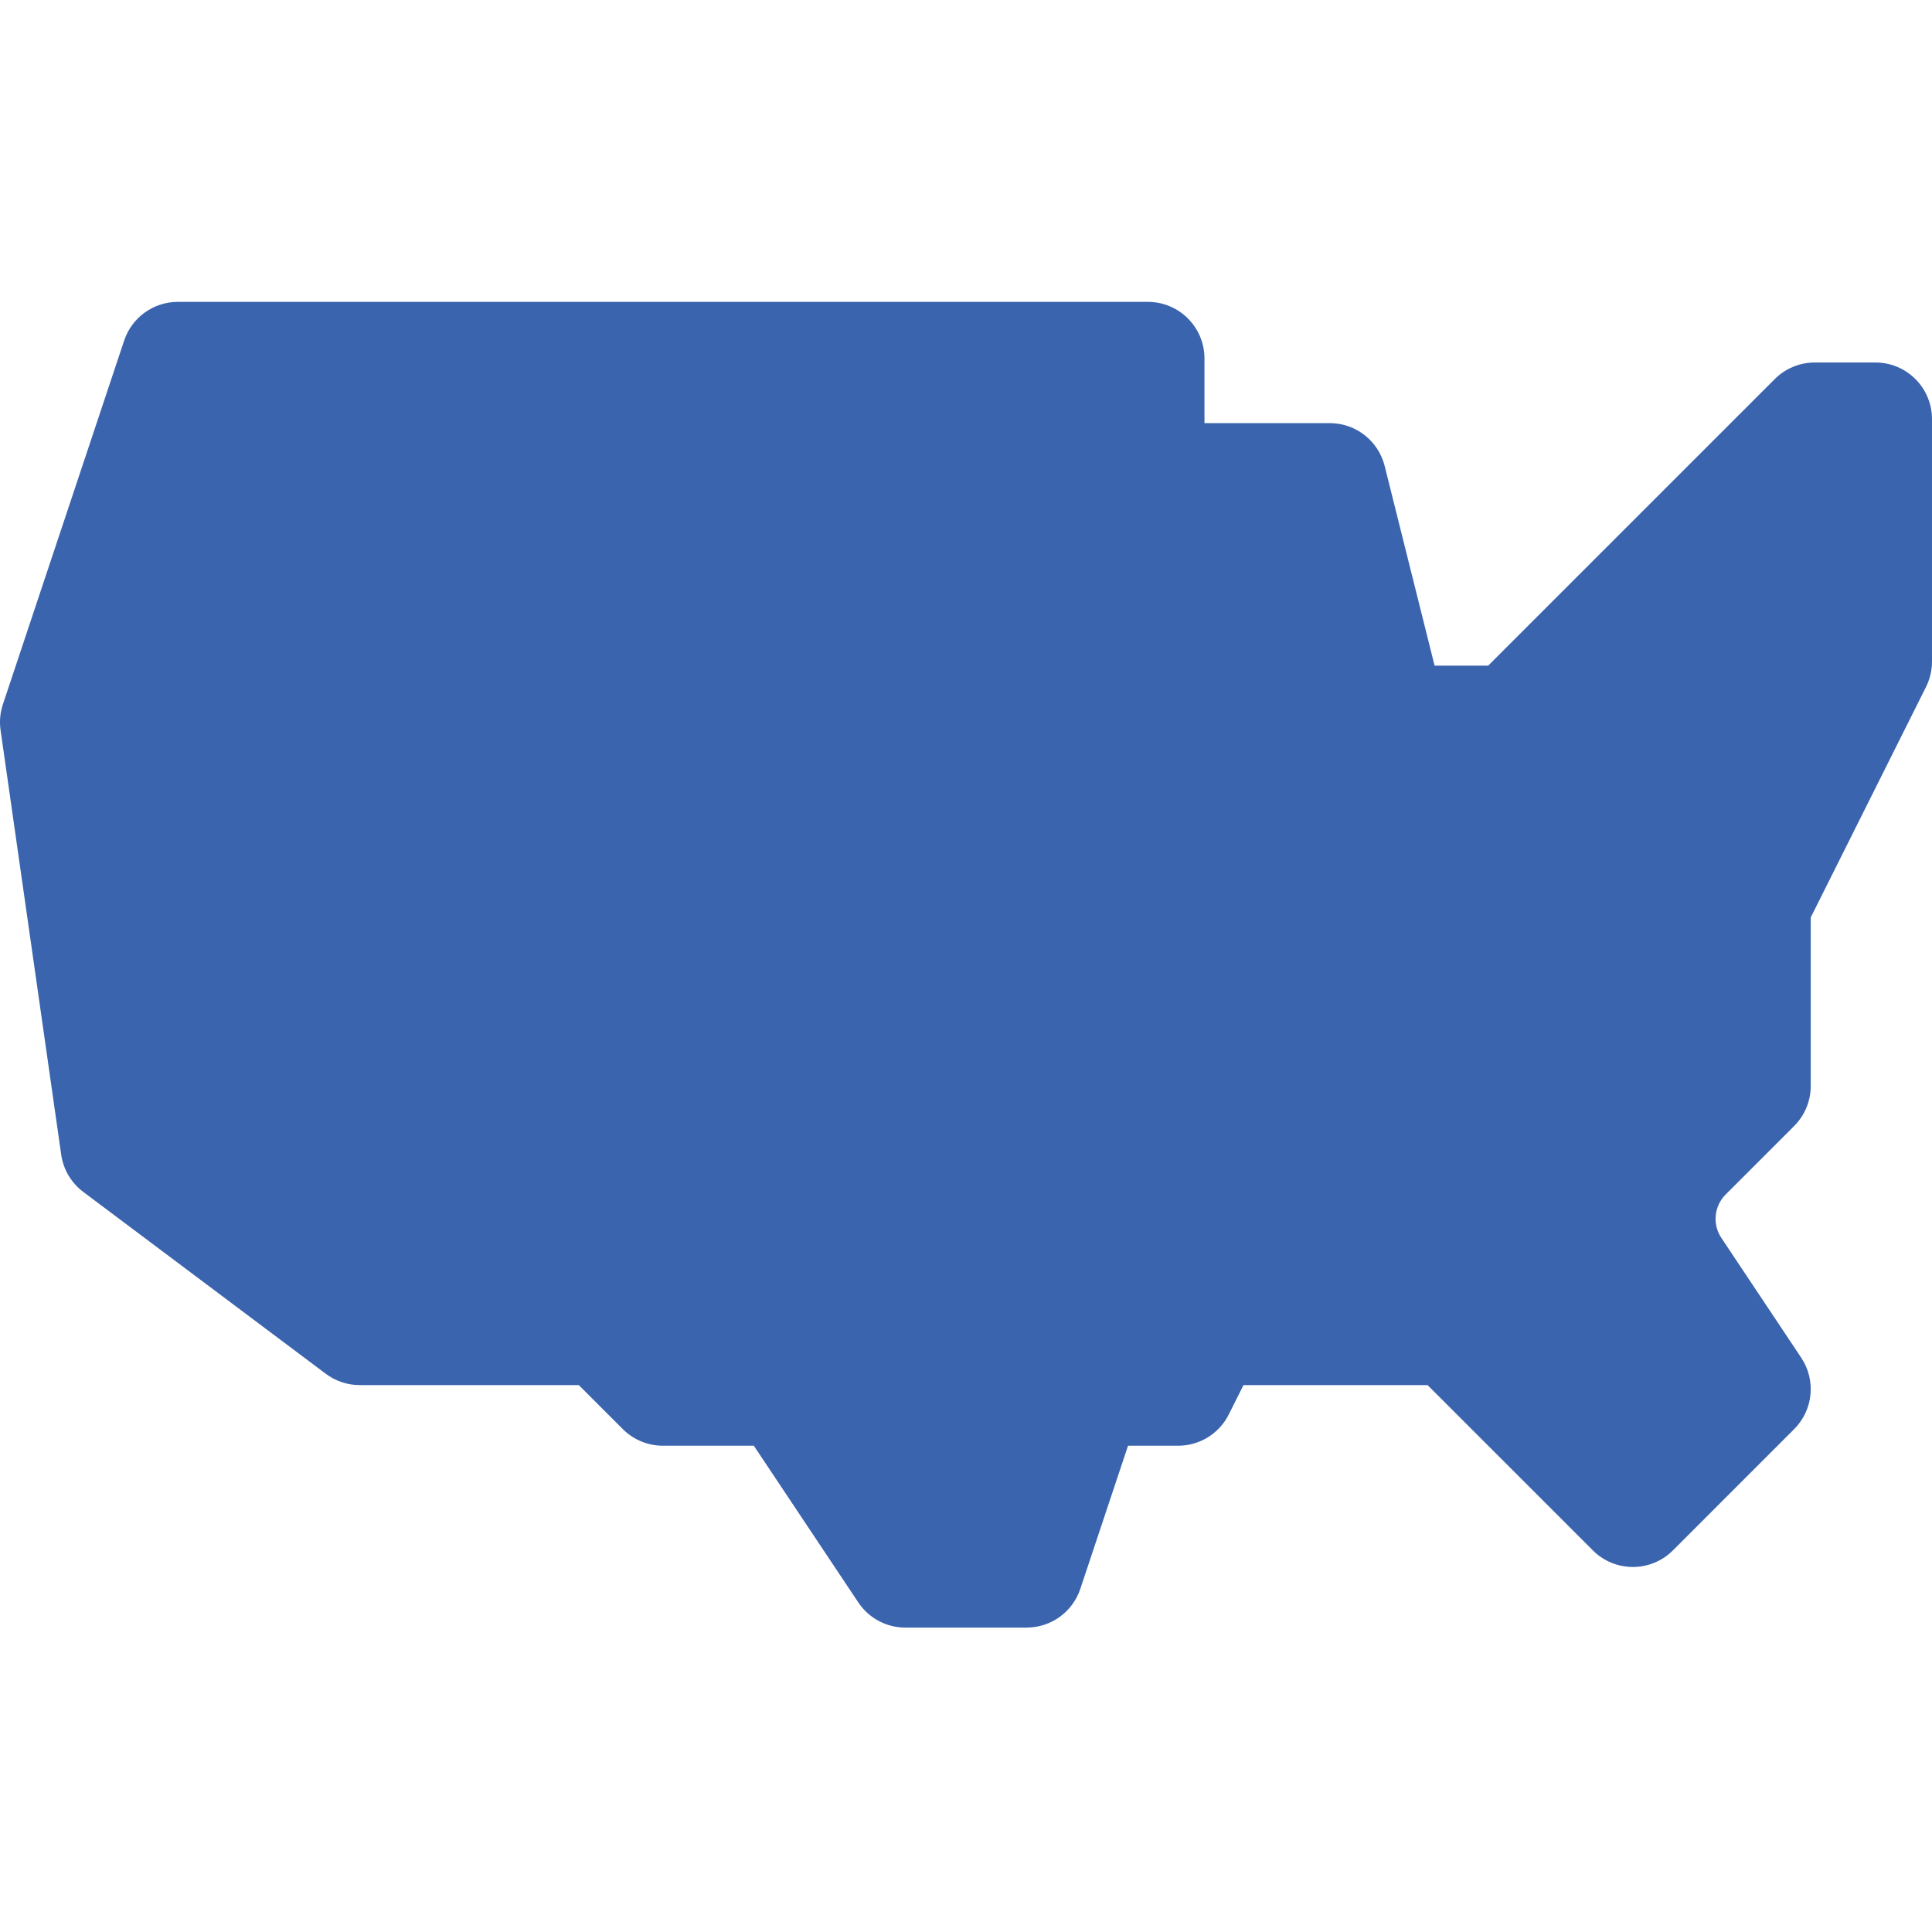 <svg height="512pt" viewBox="0 -80 512 512" width="512pt" xmlns="http://www.w3.org/2000/svg" fill="#3a64ae">
    <path
        d="m272.066 351.332h-32.133c-5.016 0-9.699-2.504-12.48-6.68l-27.68-41.52h-24.105c-3.98 0-7.793-1.582-10.609-4.395l-11.672-11.672h-58.051c-3.246 0-6.406-1.055-9-3l-64.27-48.199c-3.184-2.387-5.285-5.941-5.848-9.879l-16.066-112.469c-.332-2.305-.121-4.652.617-6.863l32.133-96.398c2.043-6.125 7.773-10.258 14.23-10.258h257.066c8.285 0 15 6.715 15 15v17.133h33.199c6.883 0 12.883 4.684 14.555 11.363l13.227 52.902h14.207l75.941-75.938c2.812-2.812 6.625-4.395 10.605-4.395h16.066c8.285 0 15 6.715 15 15v64.266c0 2.328-.543 4.625-1.582 6.711l-30.551 61.098v44.66c0 3.977-1.582 7.793-4.395 10.605l-18.164 18.164c-3.059 3.059-3.535 7.879-1.137 11.477l21.176 31.766c3.965 5.949 3.184 13.871-1.875 18.926l-32.133 32.137c-5.855 5.855-15.355 5.855-21.211 0l-43.809-43.809h-48.781l-3.891 7.773c-2.539 5.082-7.734 8.293-13.414 8.293h-13.289l-12.648 37.941c-2.043 6.125-7.773 10.258-14.23 10.258zm0 0" />
</svg>